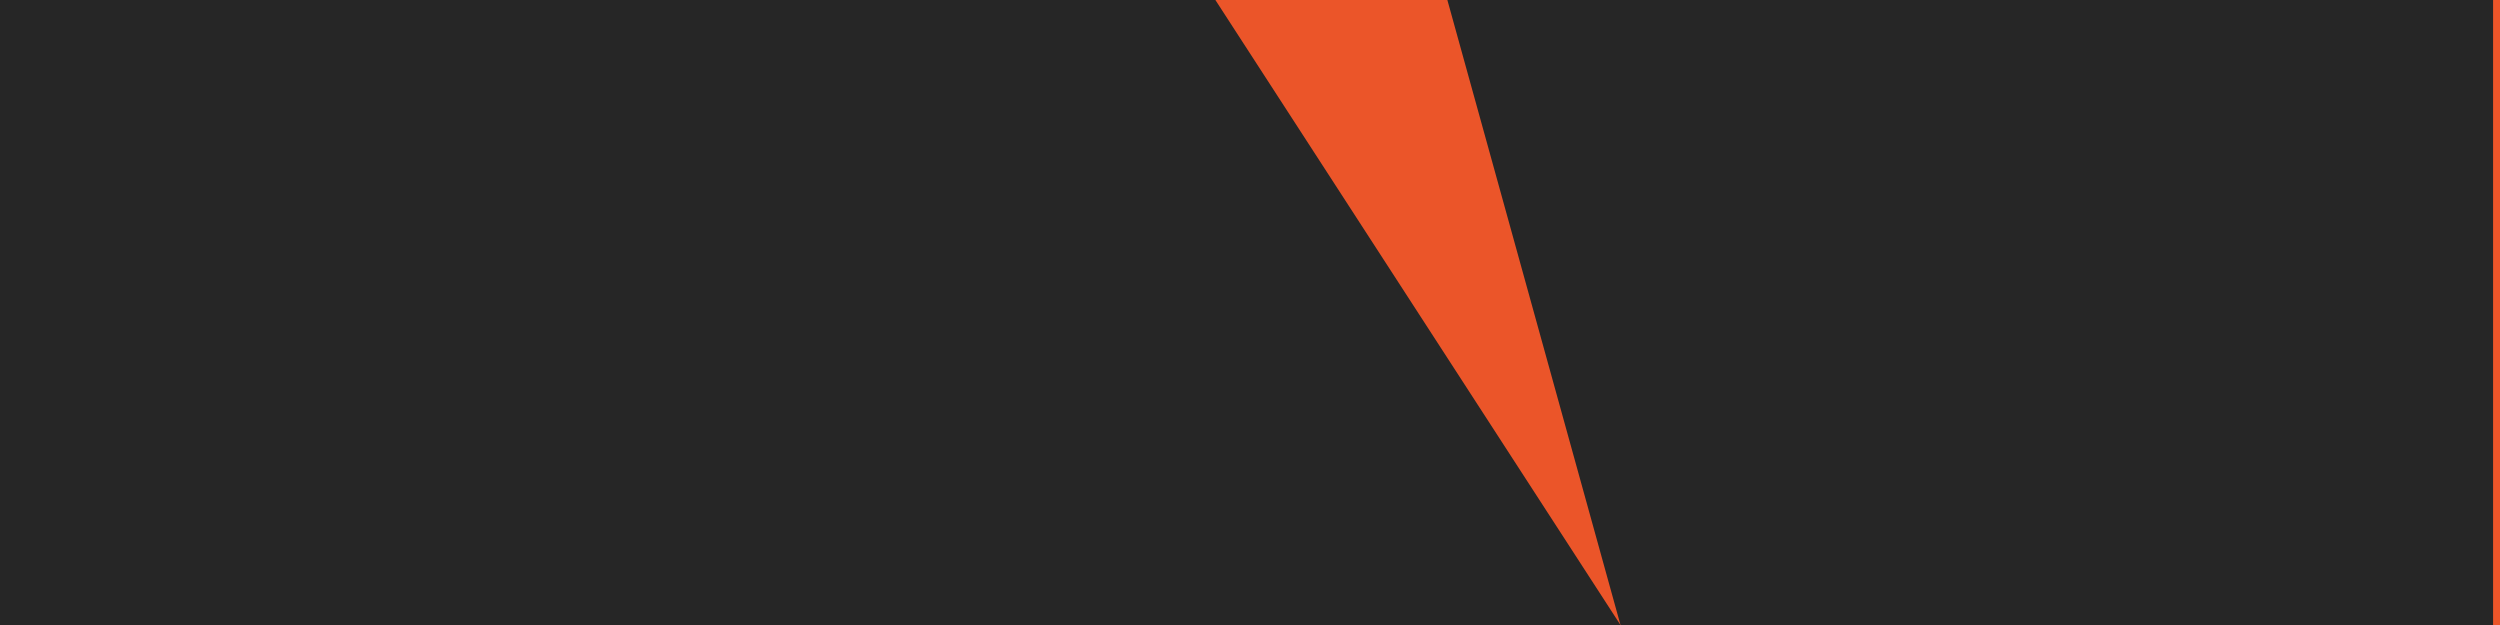 <svg width="1200" height="300" viewBox="0 0 1200 300" fill="none" xmlns="http://www.w3.org/2000/svg">
<path d="M528.532 300H1200V0H528.532V300Z" fill="#EB5529"/>
<path d="M0 0H583.38L777.839 300H0V0Z" fill="#262626"/>
<path d="M777.839 300H1196.68V0H694.737L777.839 300Z" fill="#262626"/>
</svg>
